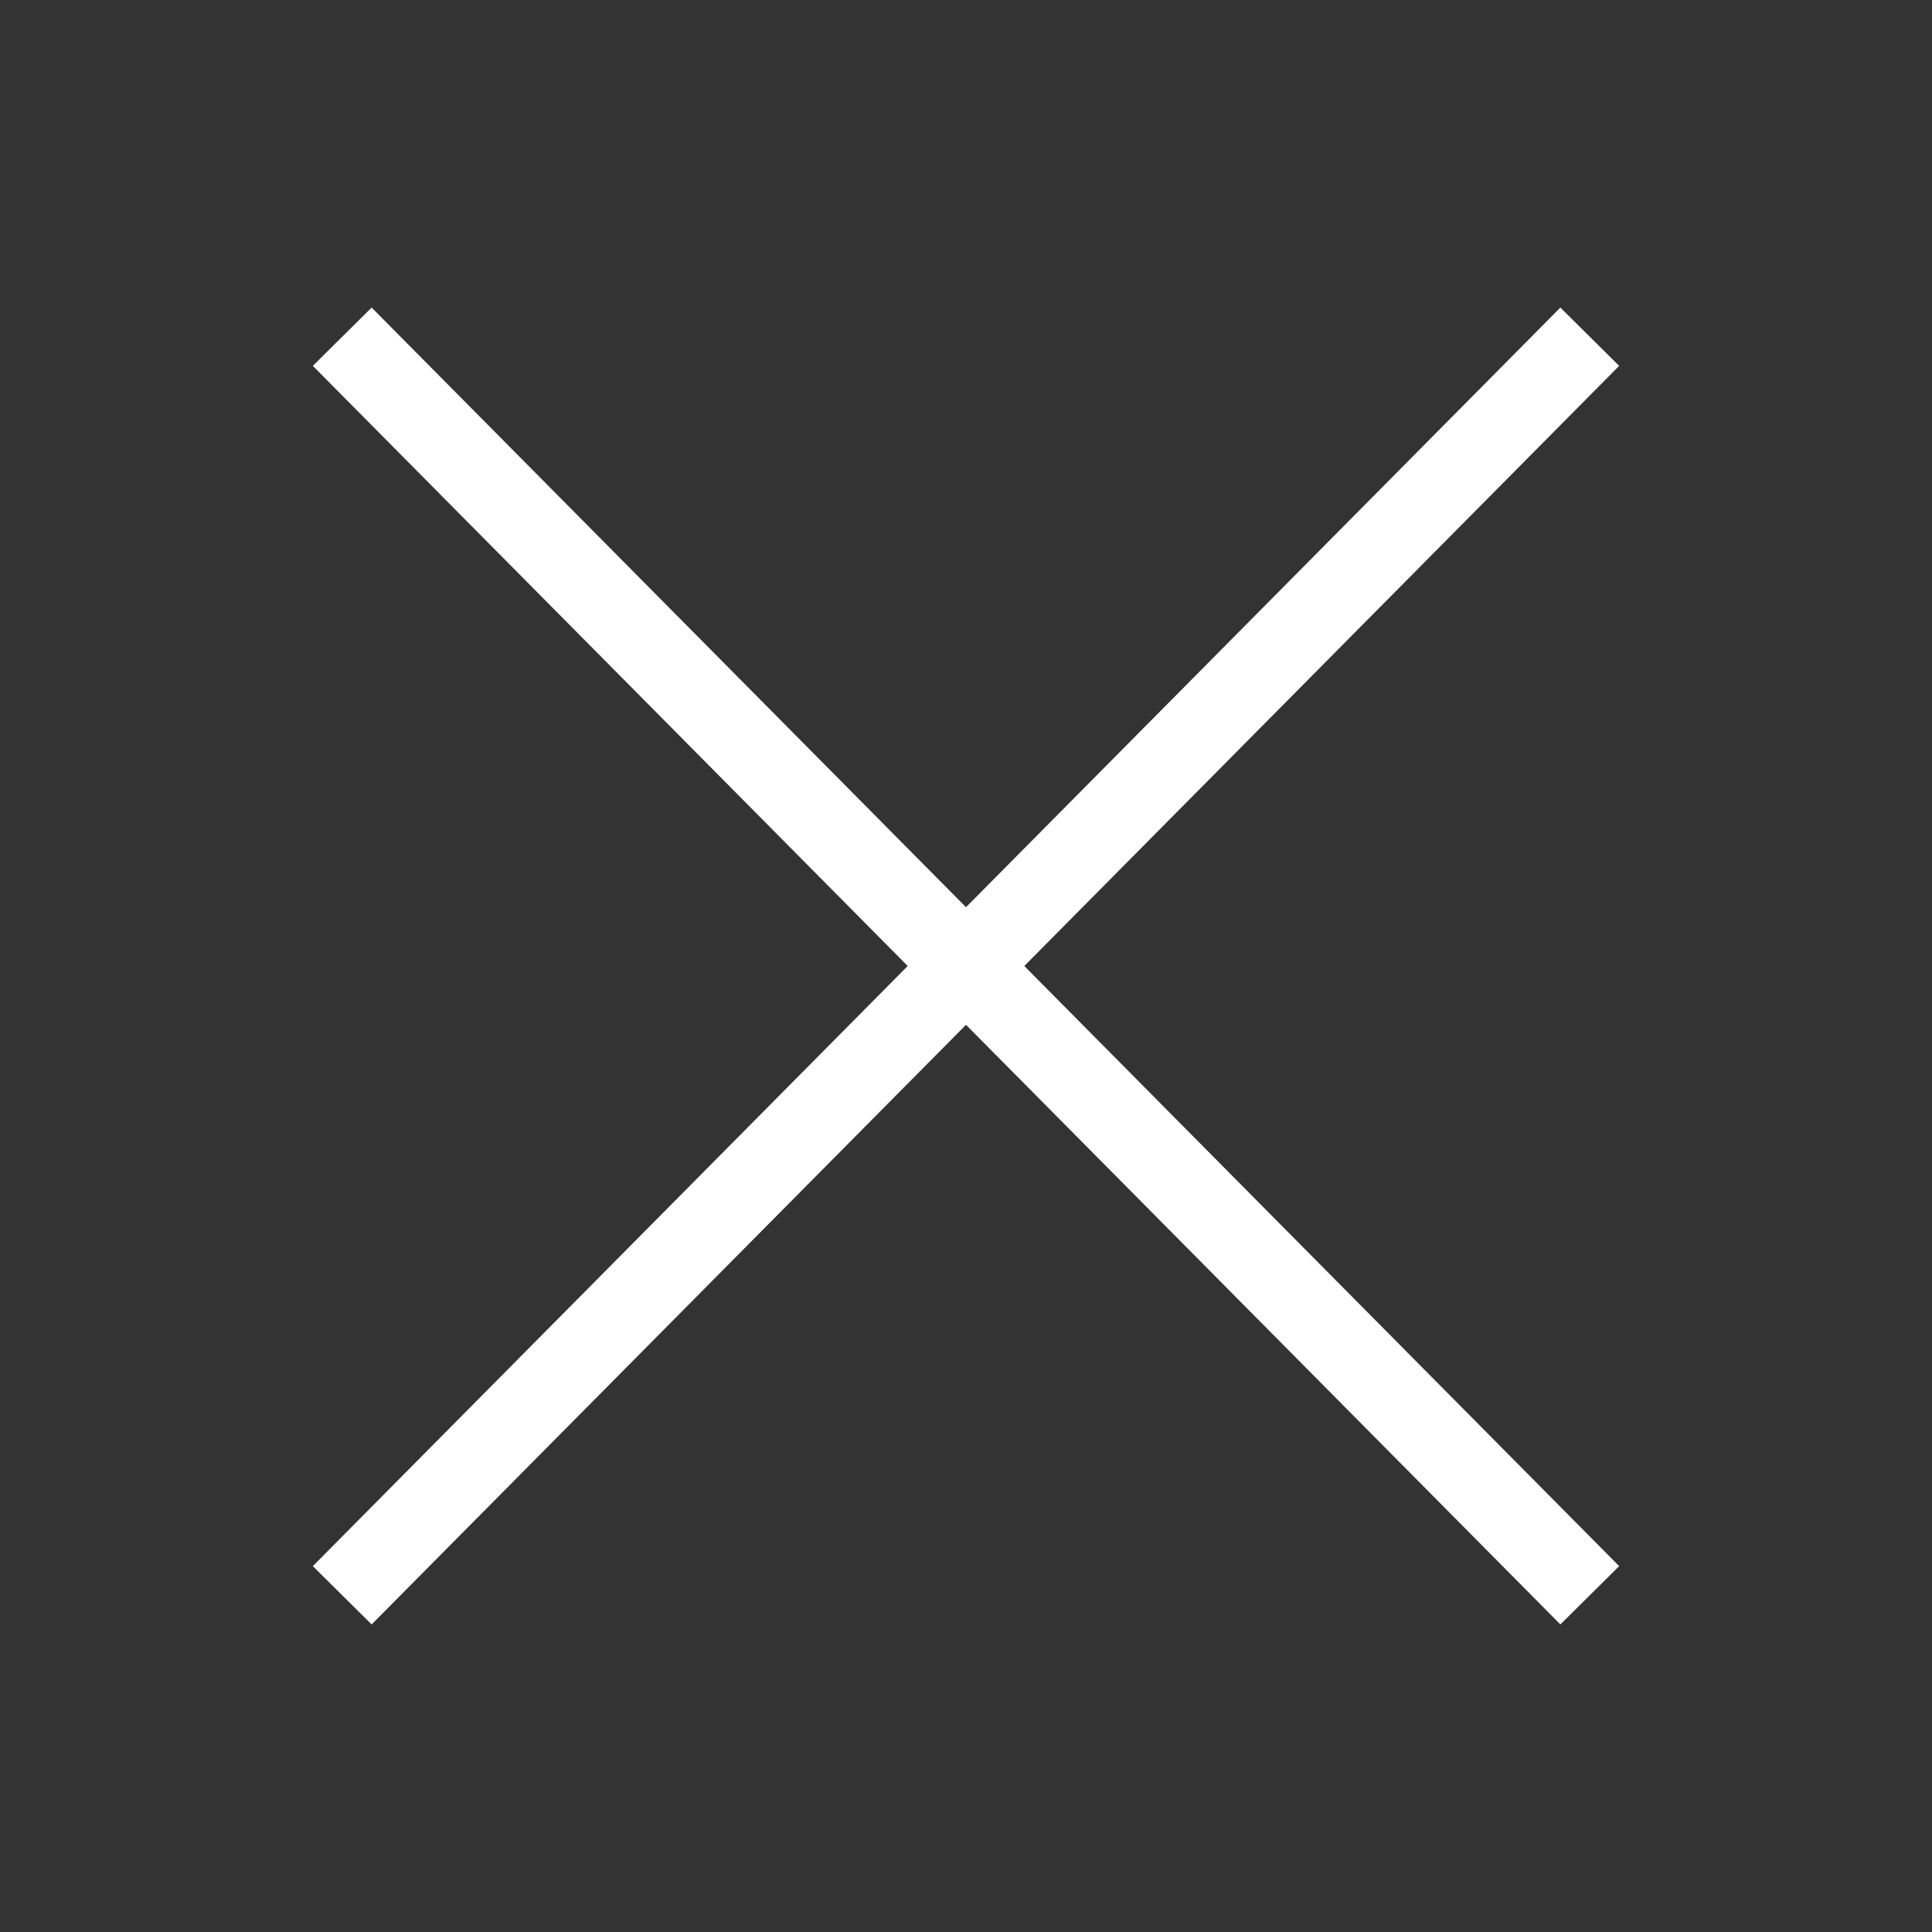 <?xml version="1.0" encoding="utf-8"?>
<!-- Generator: Adobe Illustrator 18.0.0, SVG Export Plug-In . SVG Version: 6.00 Build 0)  -->
<!DOCTYPE svg PUBLIC "-//W3C//DTD SVG 1.1//EN" "http://www.w3.org/Graphics/SVG/1.1/DTD/svg11.dtd">
<svg version="1.1" id="Layer_1" xmlns="http://www.w3.org/2000/svg" xmlns:xlink="http://www.w3.org/1999/xlink" x="0px" y="0px"
	 viewBox="0 0 35 35" enable-background="new 0 0 35 35" xml:space="preserve">
<rect x="0" y="0" width="35" height="35" fill="#333333" stroke="none"/>
<g>
	<line fill="none" stroke="#FFFFFF" stroke-width="1.5" stroke-miterlimit="10" x1="6.2" y1="6.1" x2="28.8" y2="28.9"/>
	<line fill="none" stroke="#FFFFFF" stroke-width="1.5" stroke-miterlimit="10" x1="6.2" y1="28.9" x2="28.8" y2="6.1"/>
</g>
</svg>
